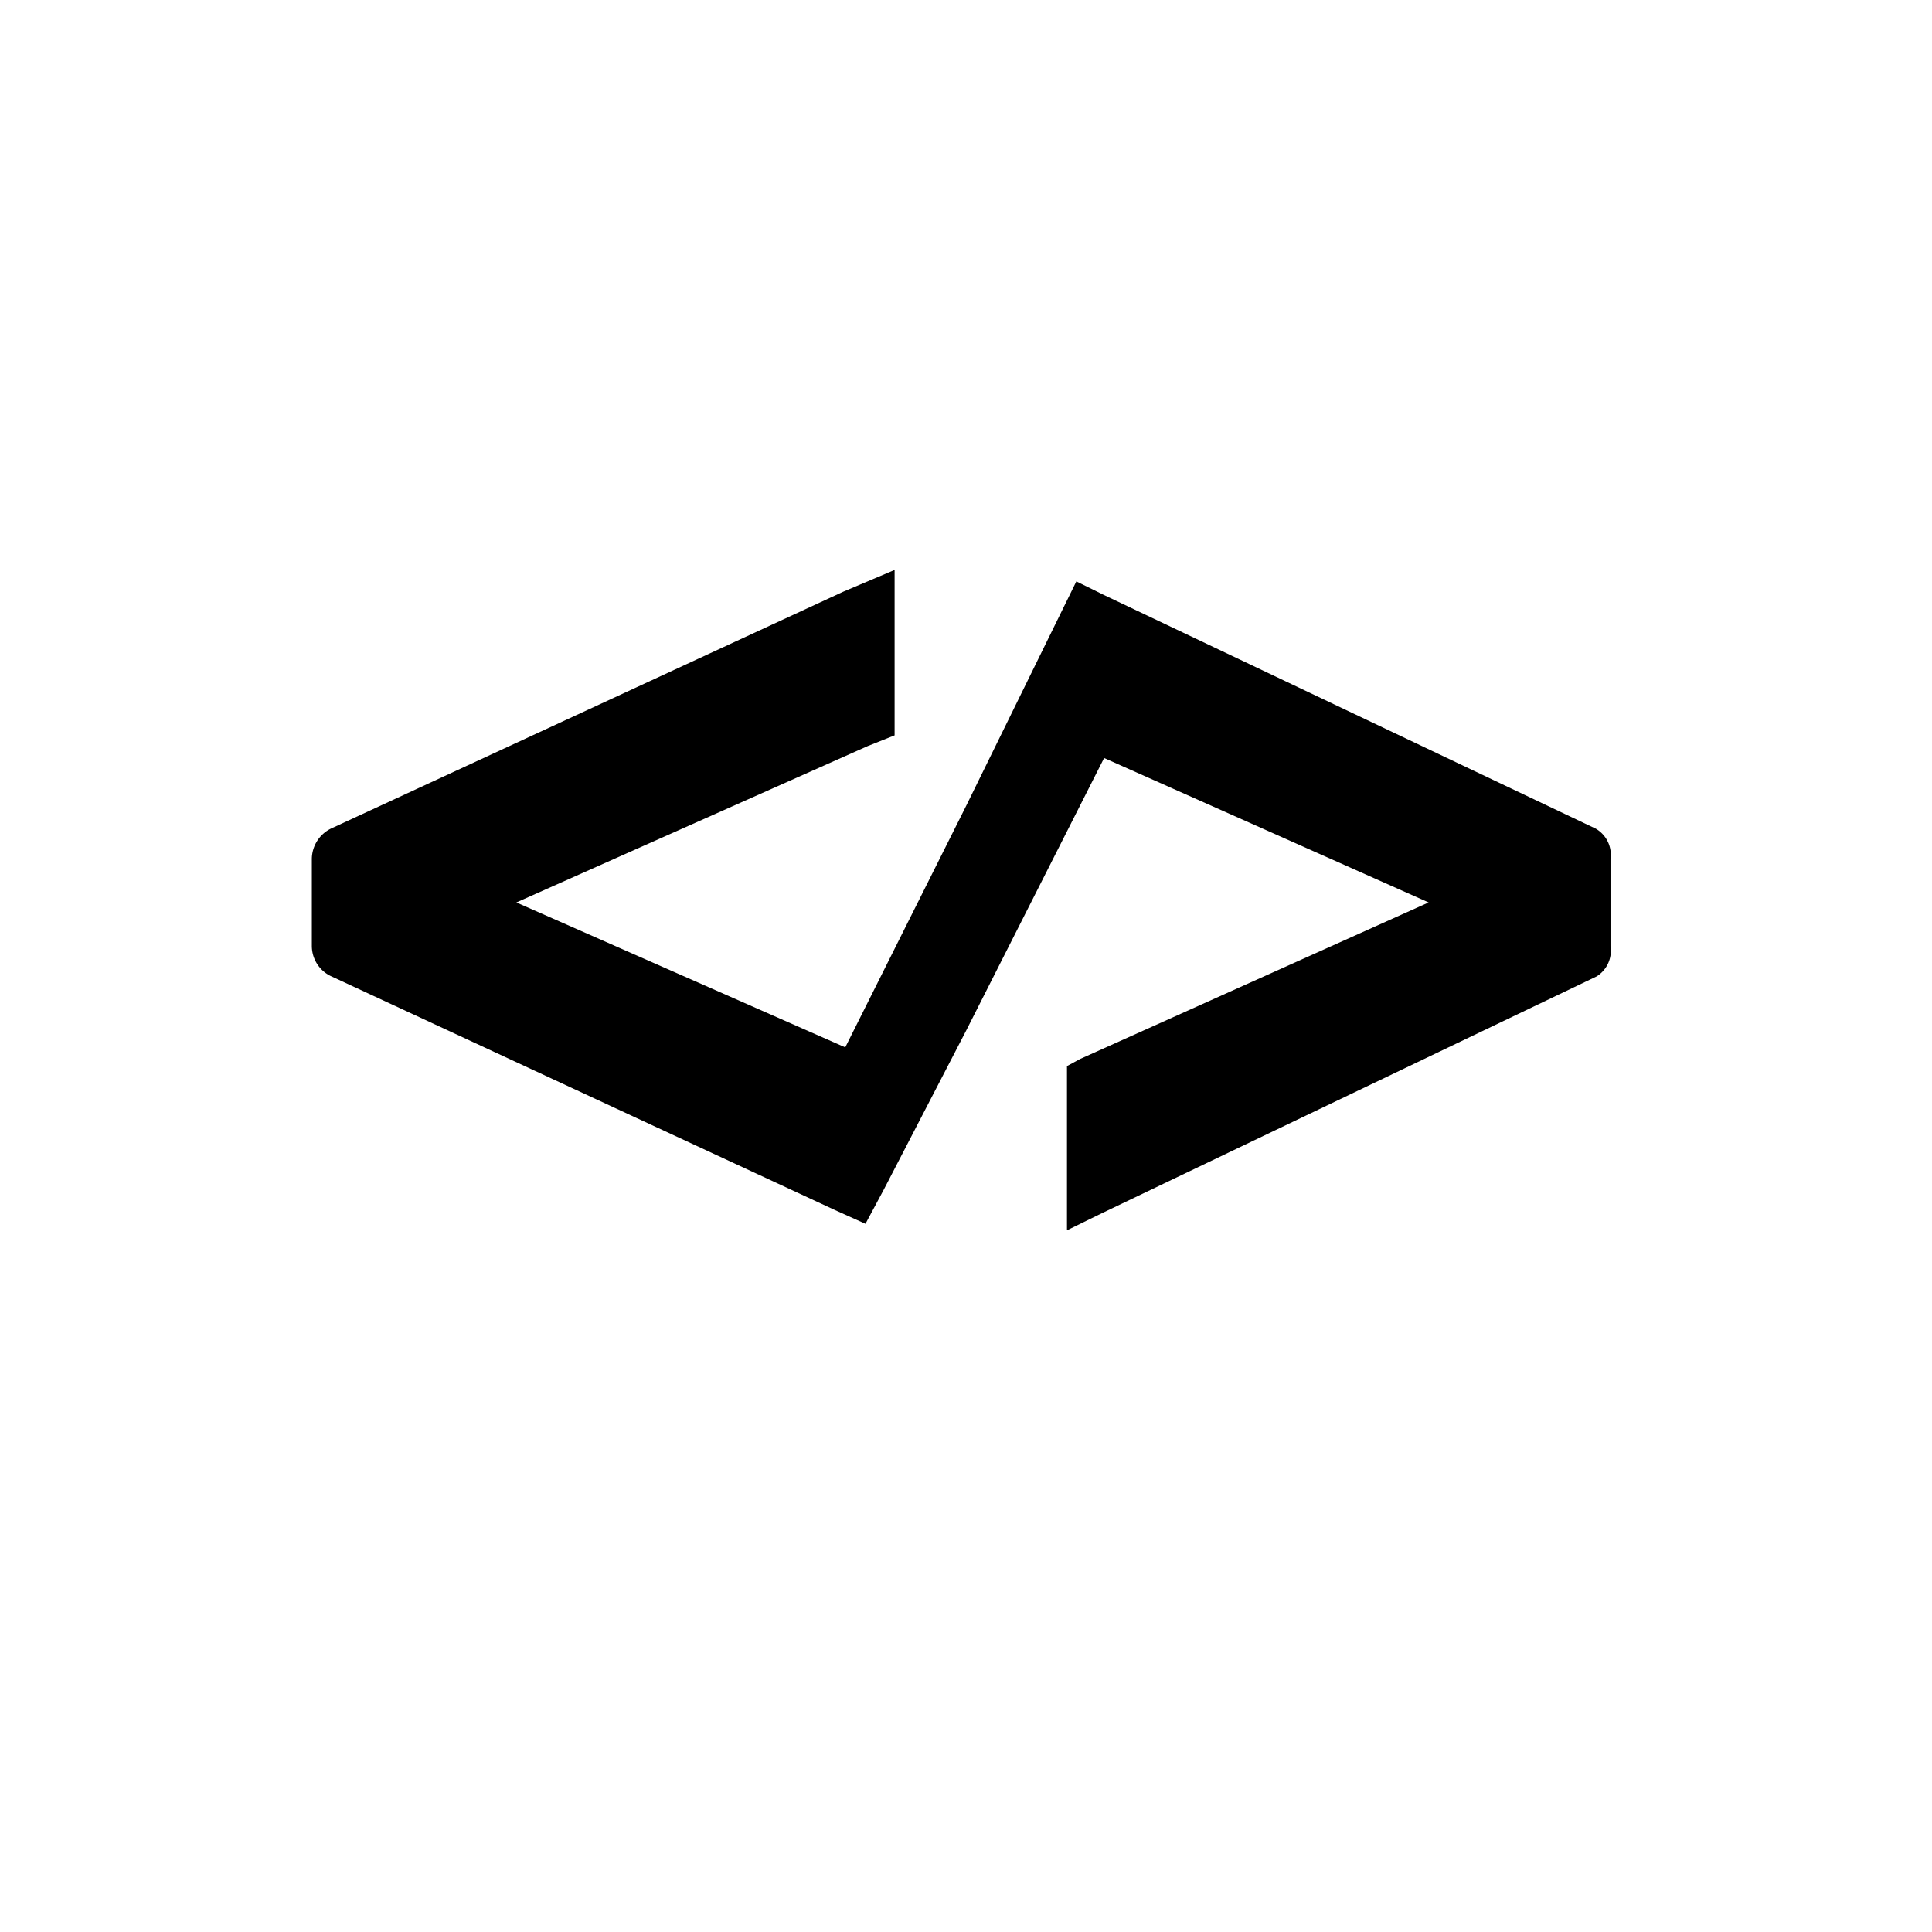 <svg xmlns="http://www.w3.org/2000/svg" xmlns:xlink="http://www.w3.org/1999/xlink" viewBox="0 0 128 128">
    <path class="cls-2" d="M105.72,54.9,73.14,39.42l-1.83-.9-1.12,2.28L64,53.41V68.3l9.15-18.08,21.5,9.57L71.56,70.16l-.87.47,0,1.56v6.18l0,3.14L73,80.38l32.78-15.69a2,2,0,0,0,.92-2V56.91A2,2,0,0,0,105.72,54.9Z"></path>
    <path class="cls-1" d="M56,69.39l-21.79-9.6L57.51,49.42l1.76-.7,0-1.33V37.76L55.87,39.2,21.94,54.89a2.26,2.26,0,0,0-1.28,2v5.77a2.22,2.22,0,0,0,1.24,2L55.34,80.18l2,.9,1.21-2.26L64,68.3V53.41Z"></path>
</svg>